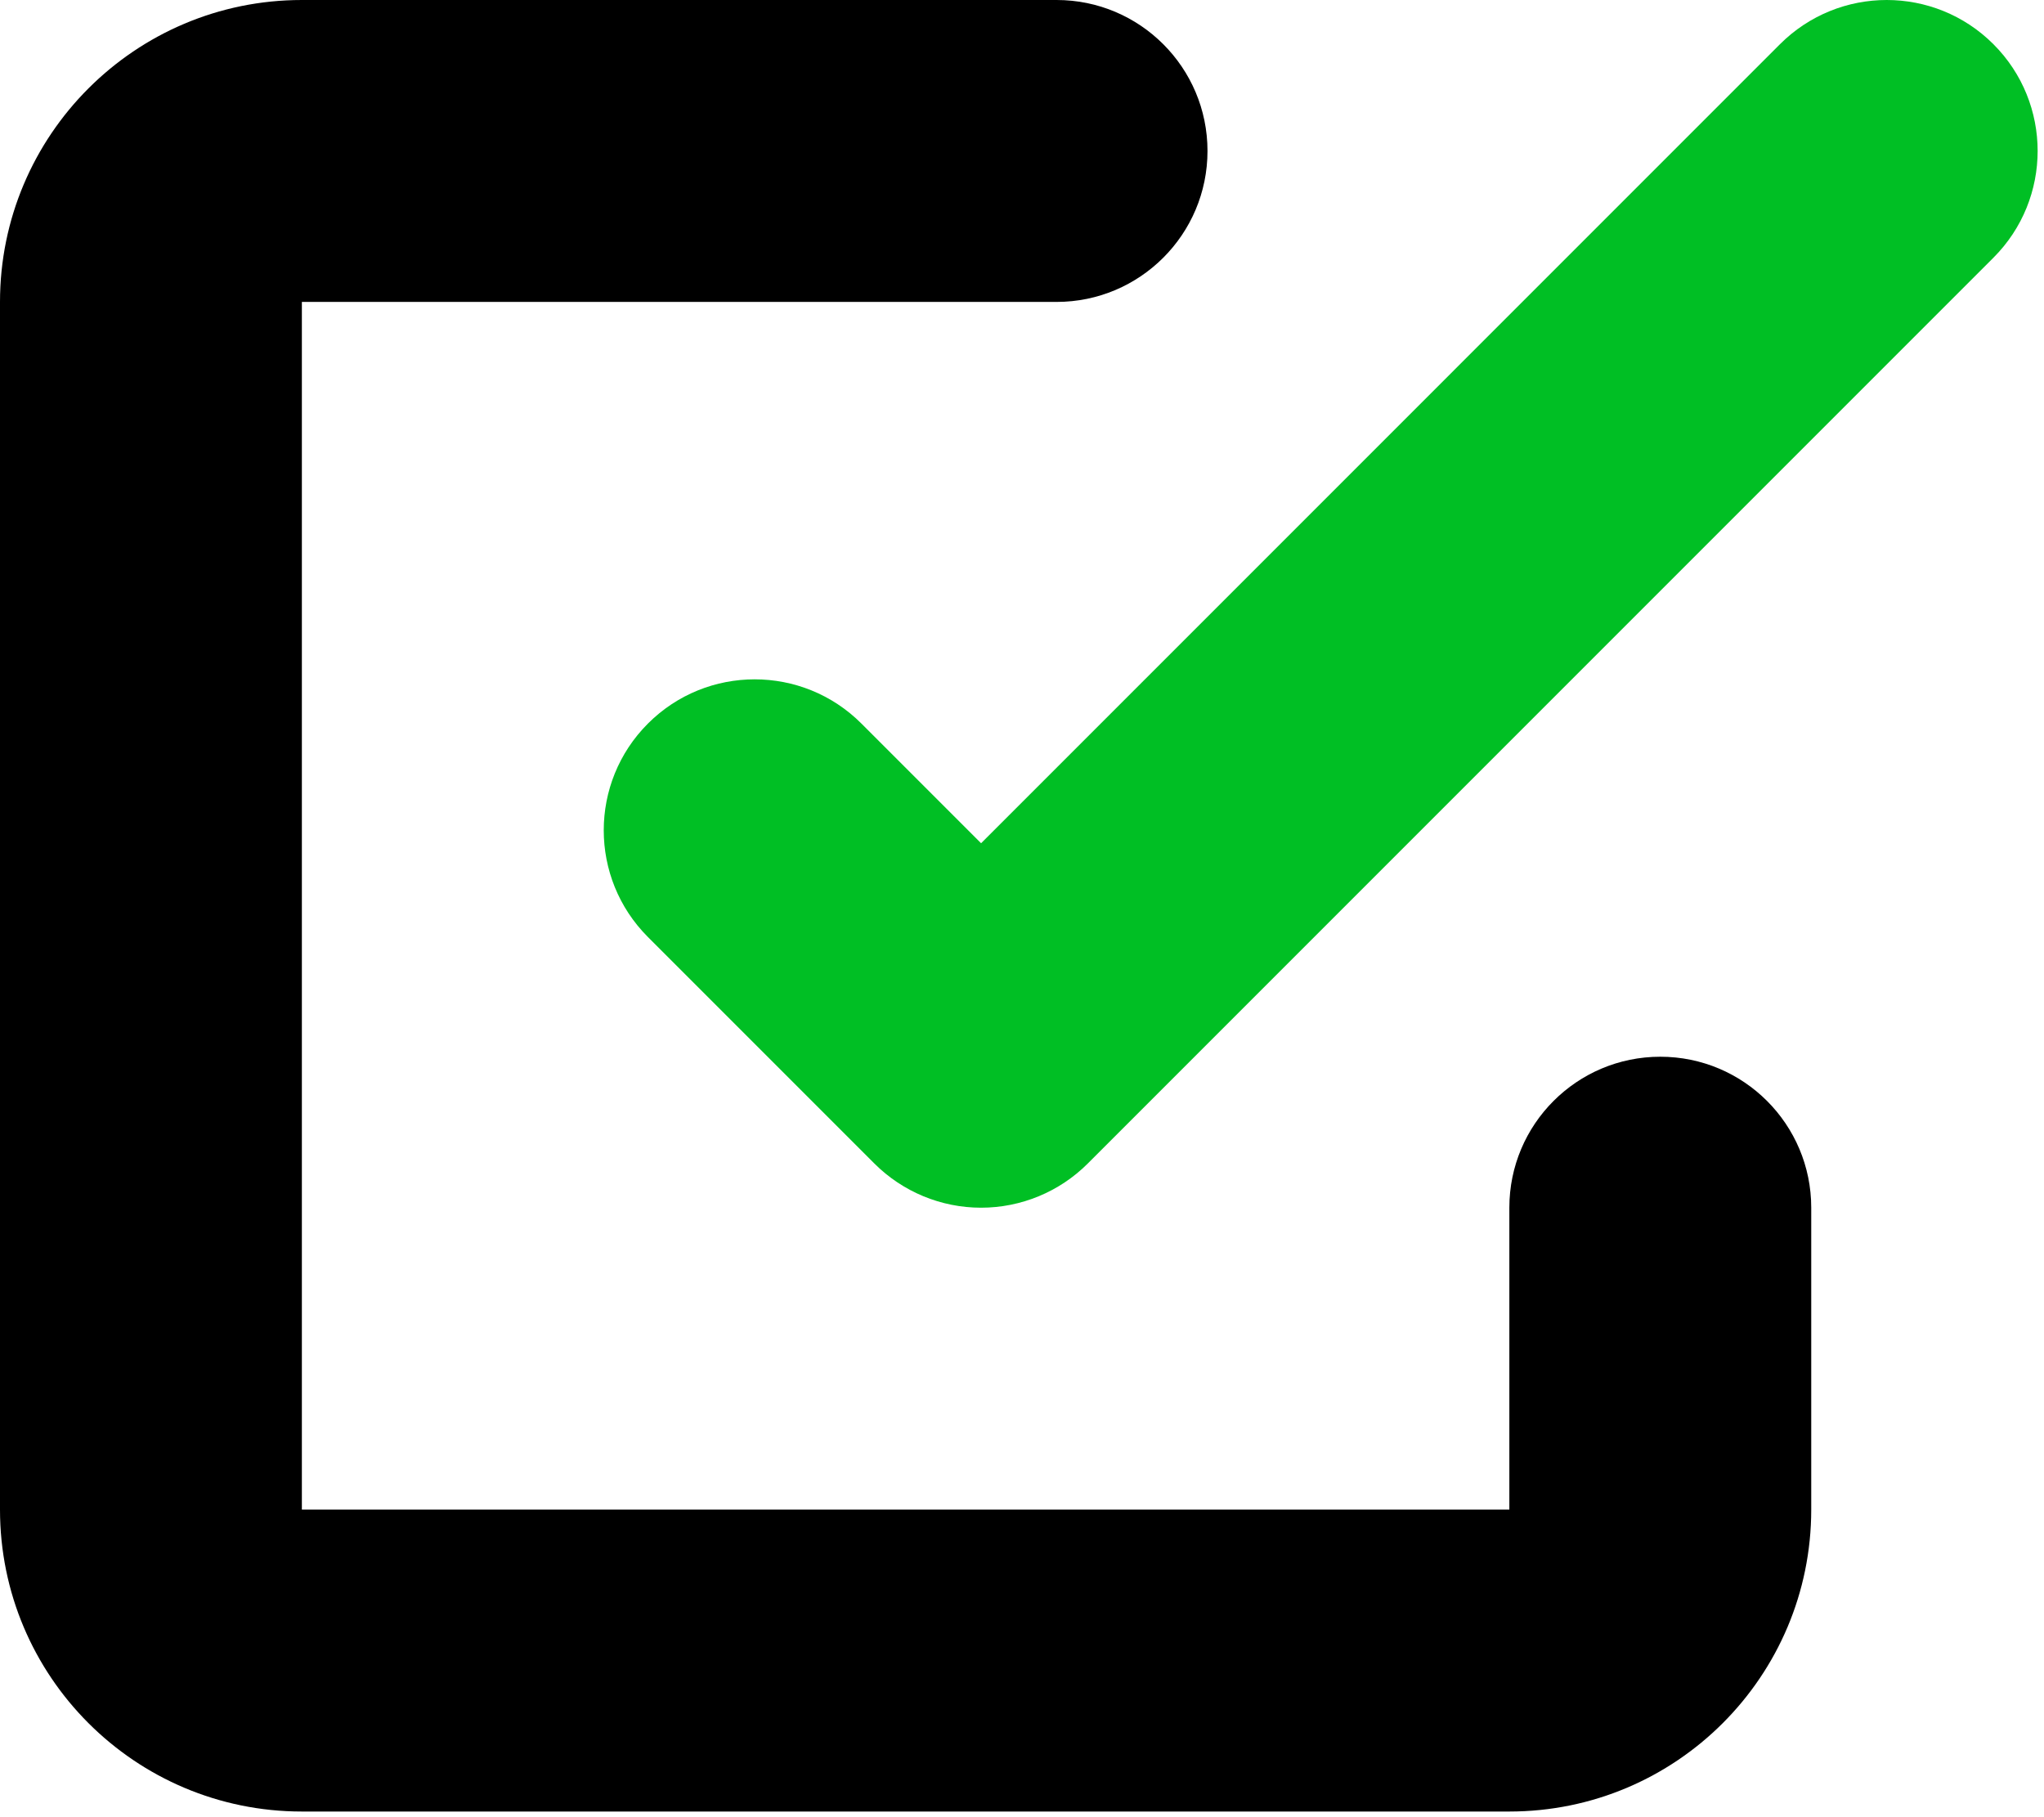 <?xml version="1.0" encoding="utf-8"?>
<!-- Generator: Adobe Illustrator 15.1.0, SVG Export Plug-In . SVG Version: 6.00 Build 0)  -->
<!DOCTYPE svg PUBLIC "-//W3C//DTD SVG 1.1//EN" "http://www.w3.org/Graphics/SVG/1.1/DTD/svg11.dtd">
<svg version="1.1" id="Layer_1" xmlns="http://www.w3.org/2000/svg" xmlns:xlink="http://www.w3.org/1999/xlink" x="0px" y="0px"
	 width="153px" height="136px" viewBox="0 0 153 136" enable-background="new 0 0 153 136" xml:space="preserve">
<title>Layer 1</title>
<path d="M22.596,22.596h56.491c6.239,0,11.298-5.059,11.298-11.298C90.385,5.059,85.326,0,79.087,0H22.596
	C10.117,0,0,10.117,0,22.596v90.384c0,12.479,10.117,22.597,22.596,22.597h90.384c12.479,0,22.597-10.116,22.597-22.597V90.385
	c0-6.24-5.058-11.298-11.298-11.298s-11.299,5.058-11.299,11.298v22.596H22.596V22.596z"/>
<path fill="#00BF24" d="M149.215,3.309c-4.412-4.412-11.564-4.412-15.979,0l-59.799,59.8l-8.958-8.958
	c-4.412-4.412-11.566-4.412-15.978,0c-4.412,4.413-4.412,11.566,0,15.979l16.947,16.947c2.119,2.118,4.993,3.309,7.989,3.309
	c2.997,0,5.87-1.19,7.989-3.309l67.788-67.789C153.627,14.875,153.627,7.721,149.215,3.309z"/>
</svg>
